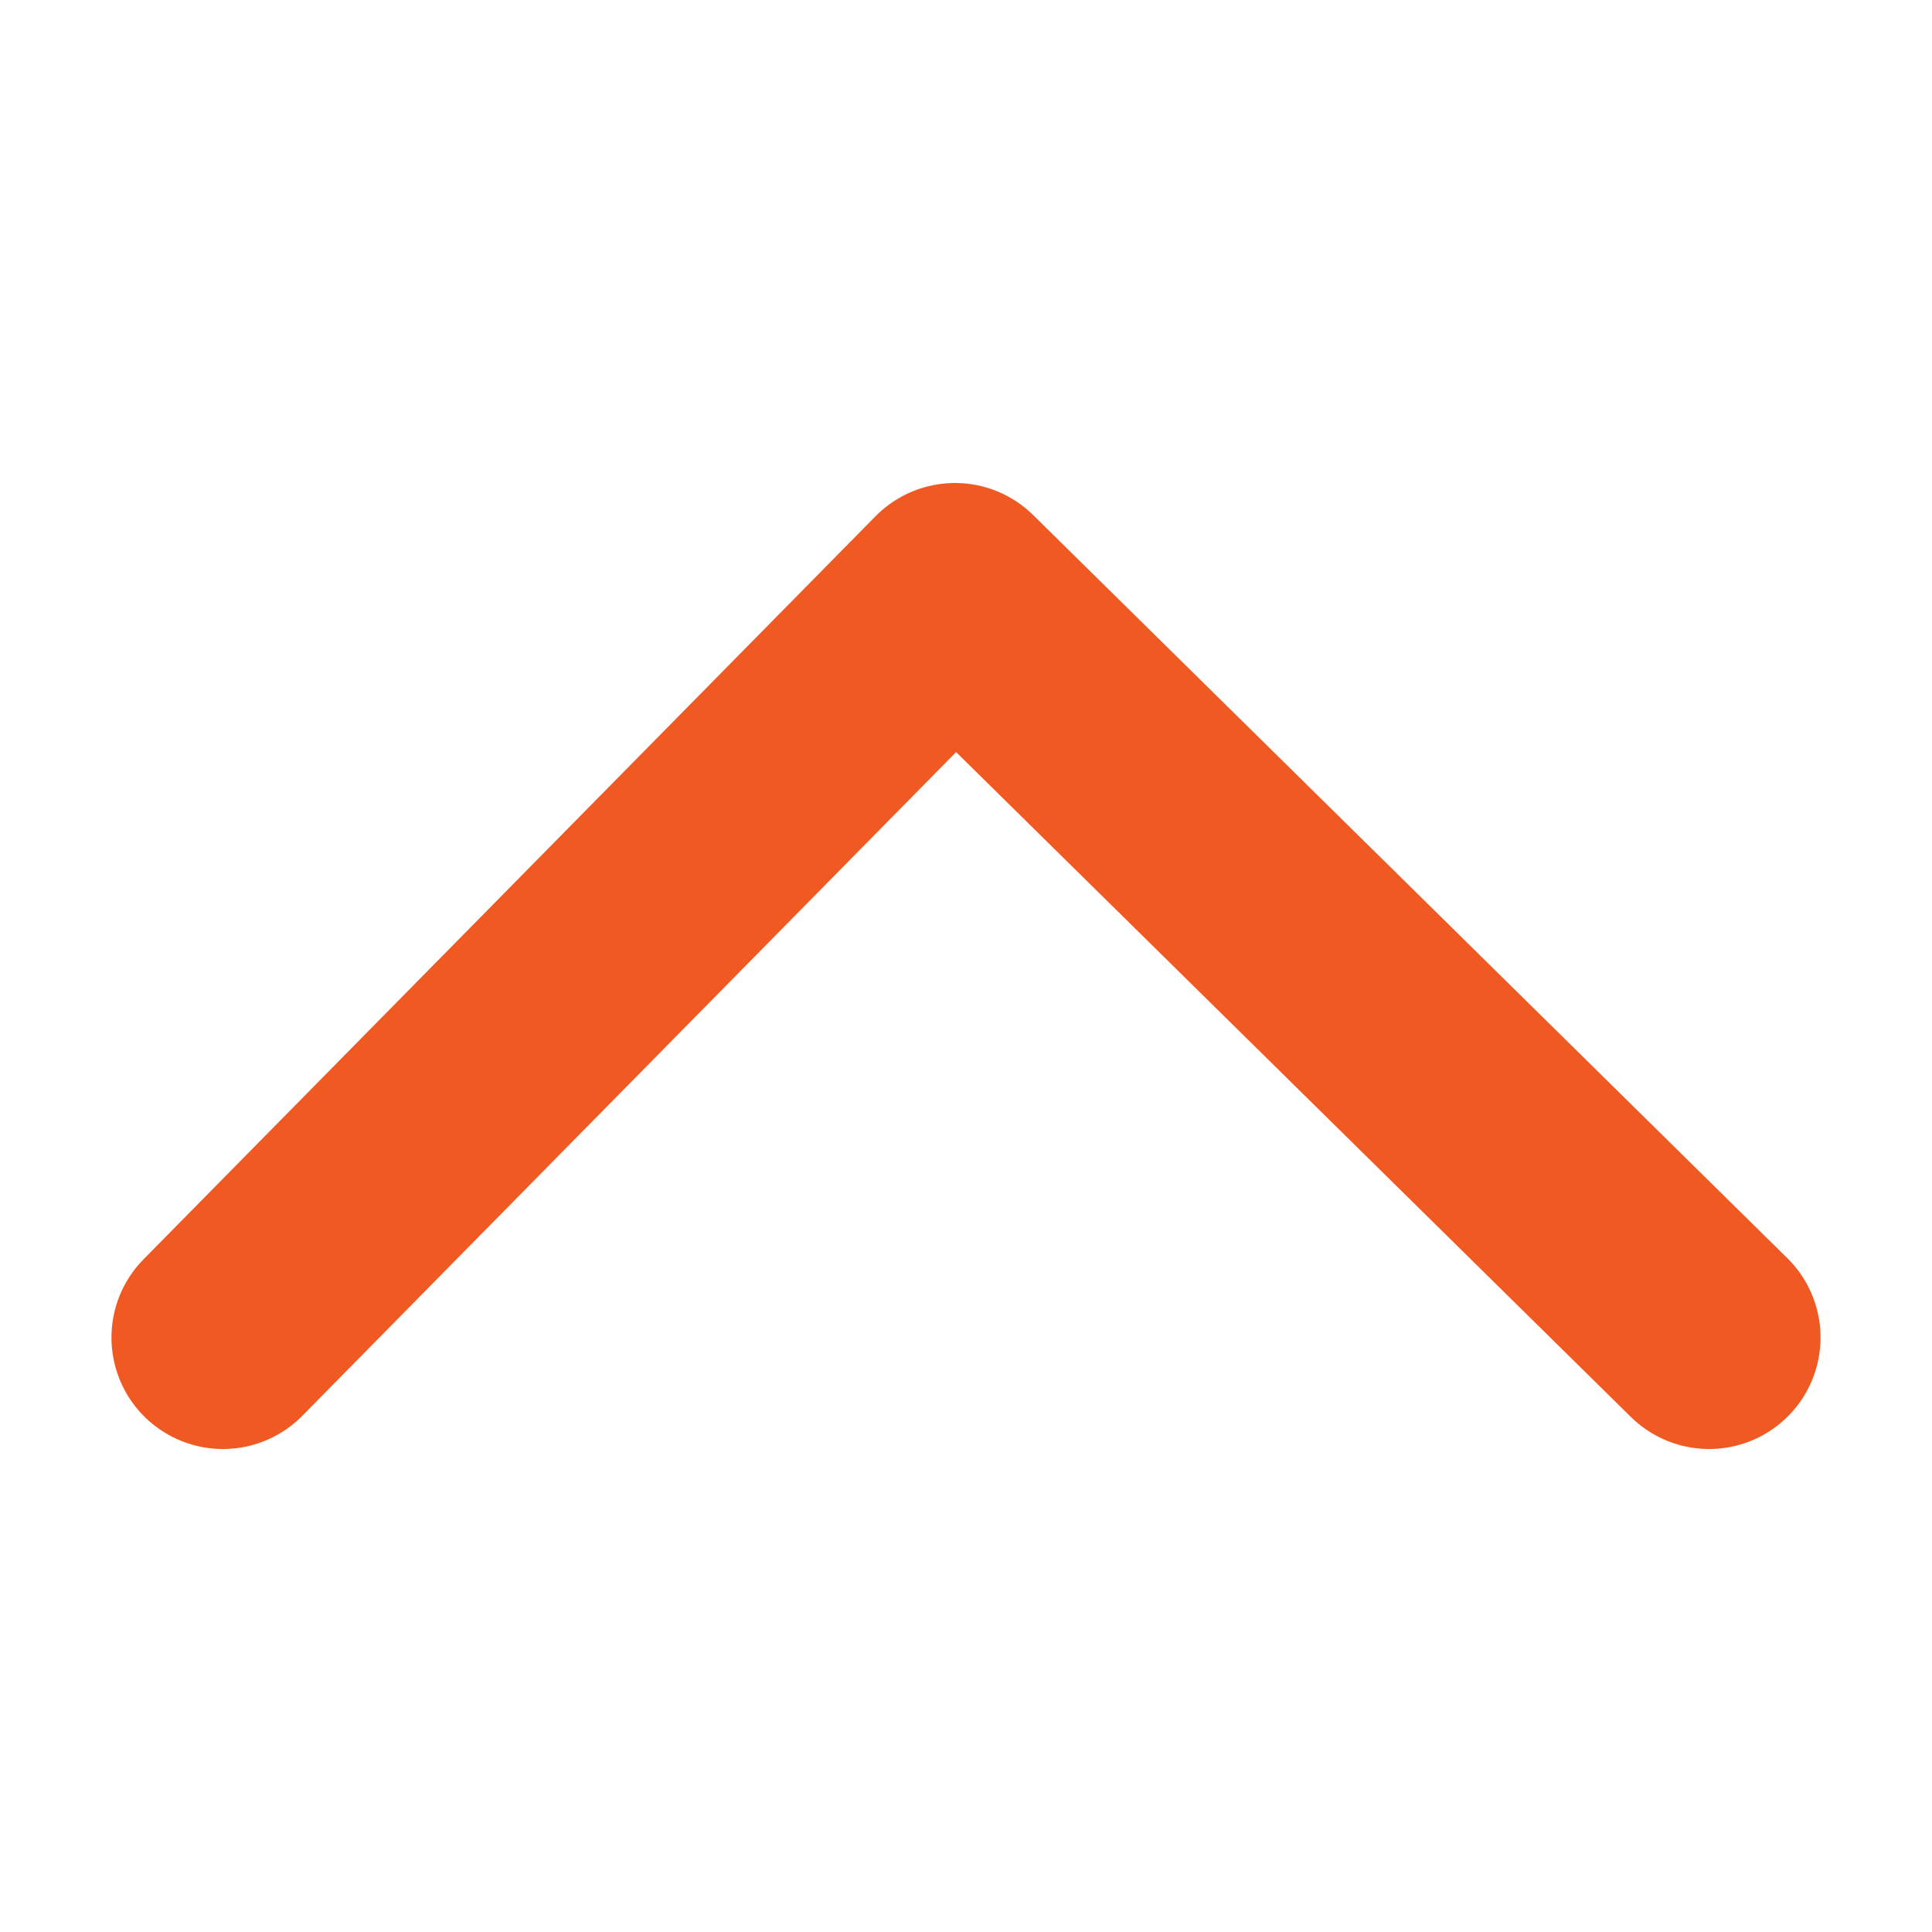 <svg id="그룹_223118" data-name="그룹 223118" xmlns="http://www.w3.org/2000/svg" width="26" height="26" viewBox="0 0 26 26">
  <rect id="사각형_121284" data-name="사각형 121284" width="26" height="26" fill="none"/>
  <path id="패스_61930" data-name="패스 61930" d="M-3979,1033.985l9.851-10,10.149,10" transform="translate(3982 -1015.985)" fill="none" stroke="#f15922" stroke-linecap="round" stroke-linejoin="round" stroke-width="3"/>
</svg>
